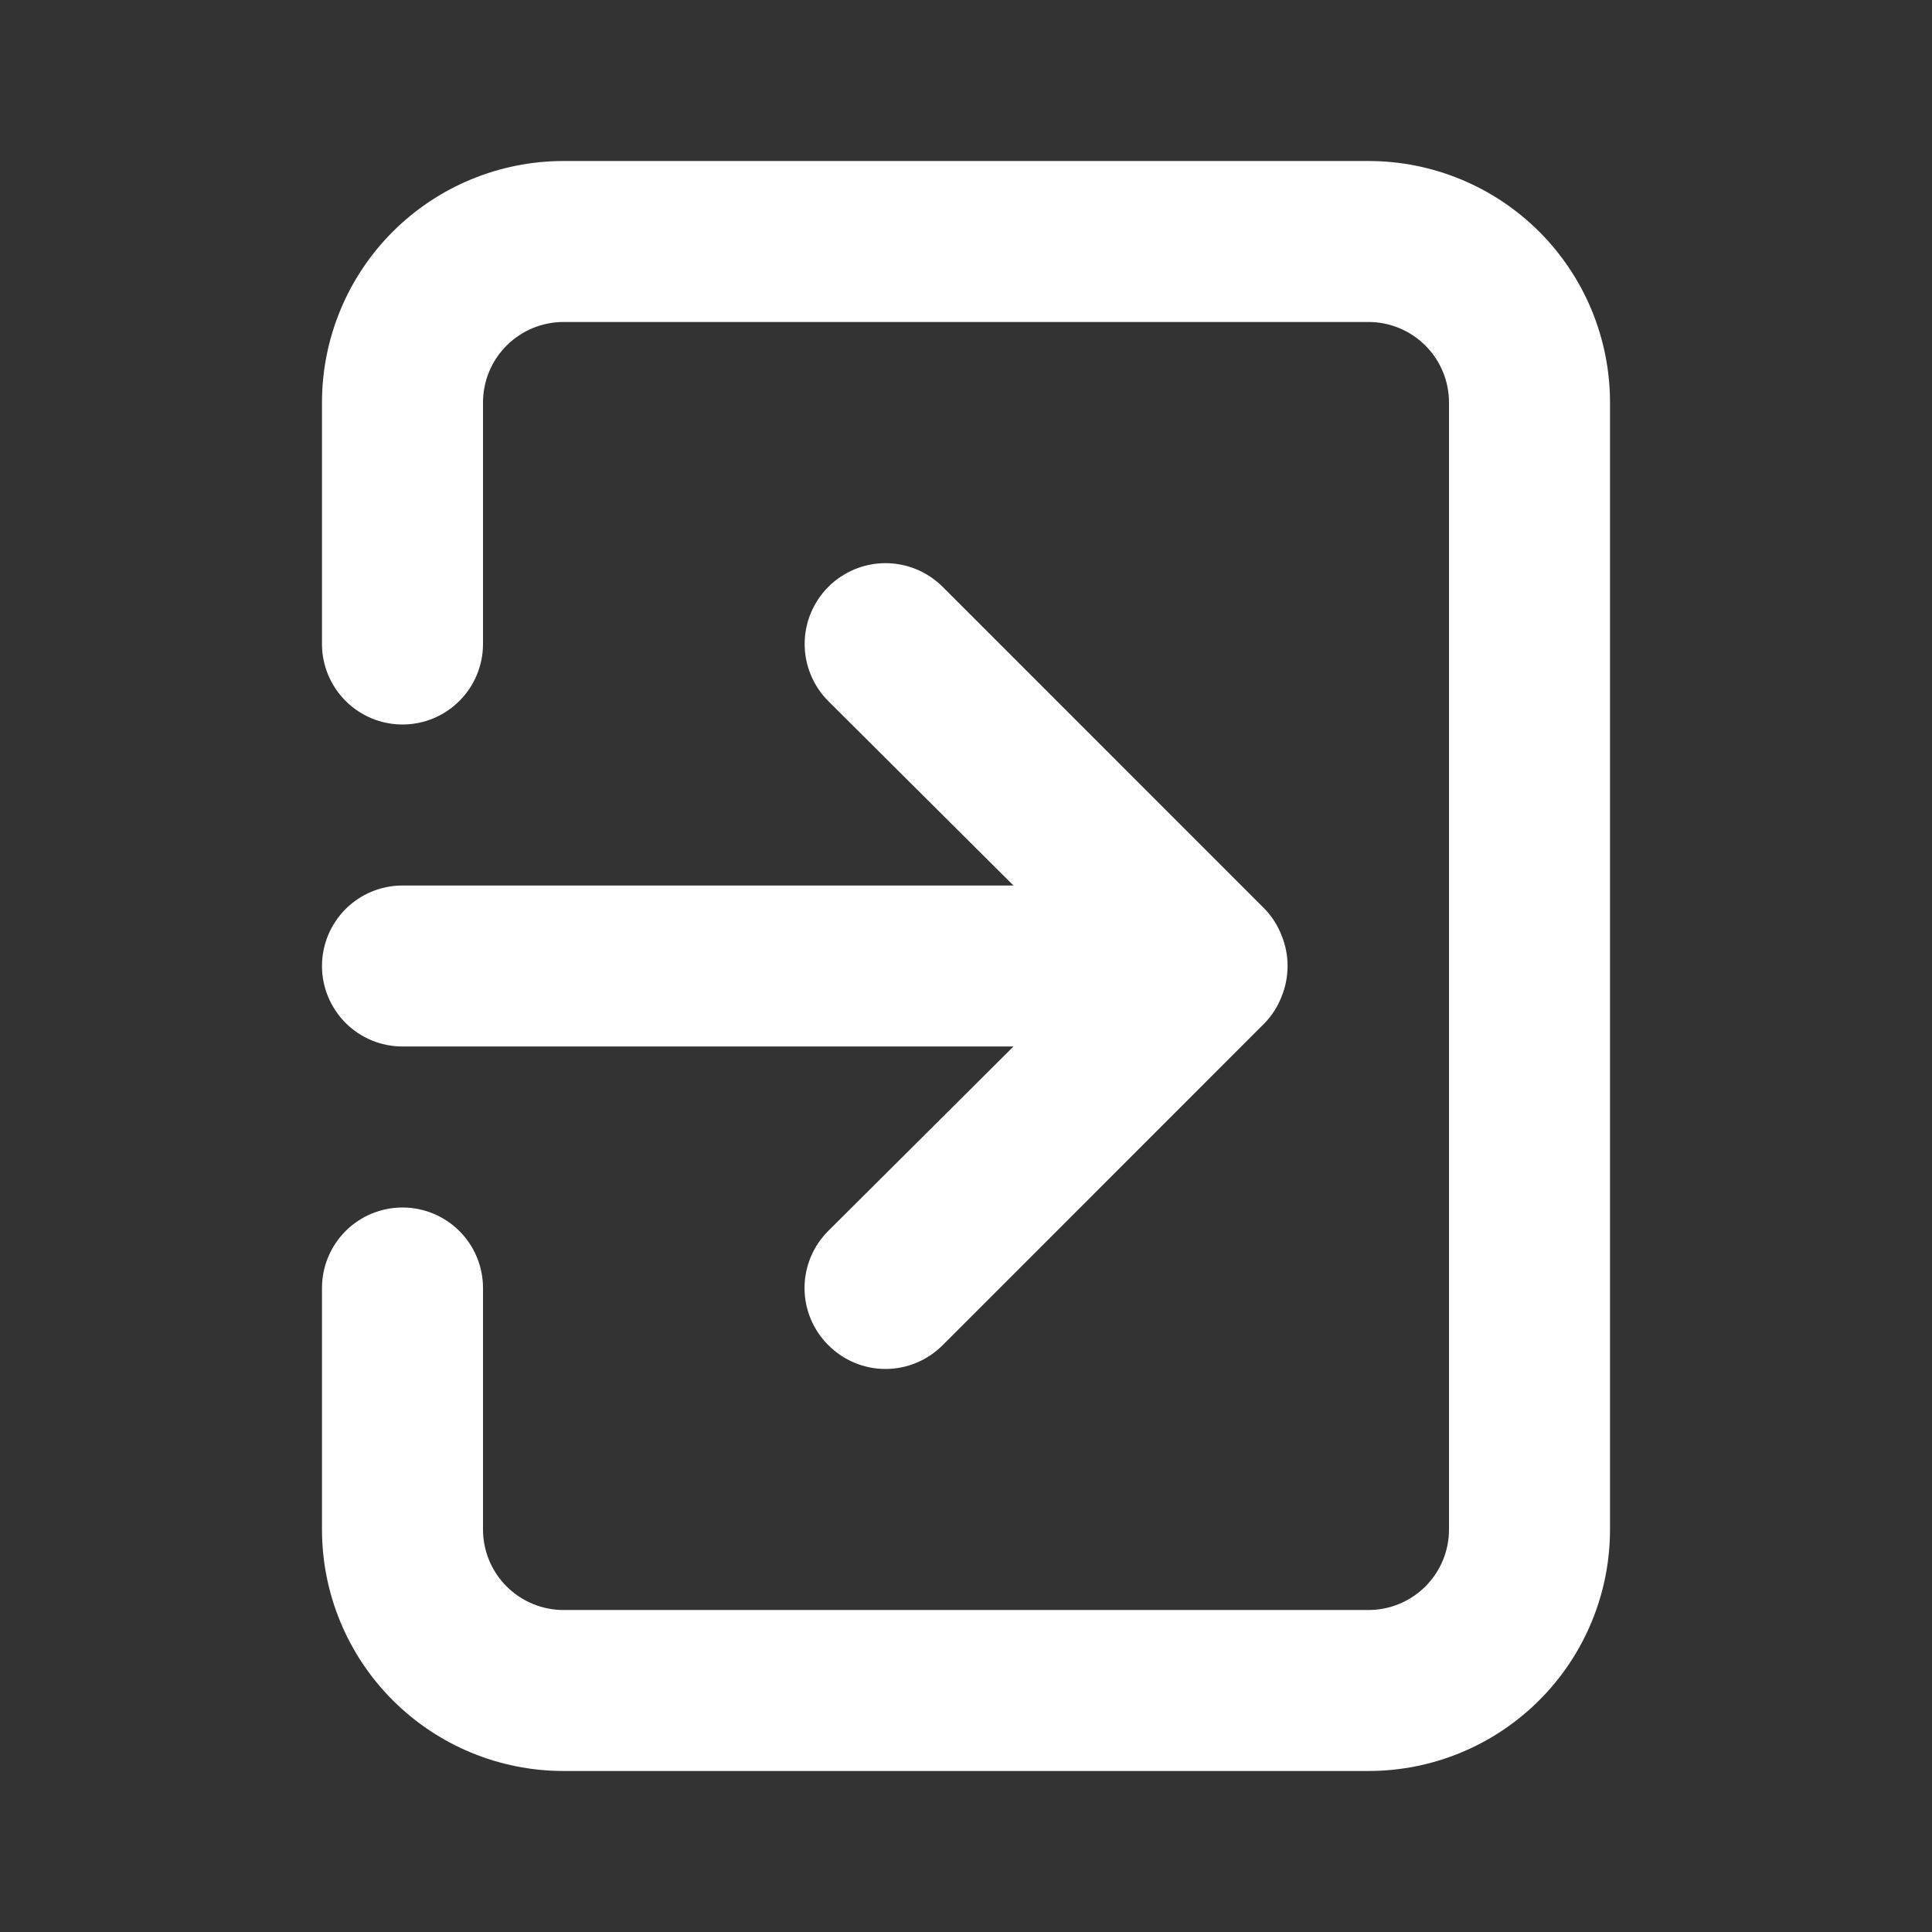 <svg width="47" height="47" viewBox="0 0 47 47" fill="none" xmlns="http://www.w3.org/2000/svg">
<rect x="0" y="0" width="47" height="47" fill="#333333" stroke="none"/>
<path d="M7.833 23.5C7.833 24.019 8.04 24.517 8.407 24.885C8.774 25.252 9.272 25.458 9.792 25.458H24.655L20.151 29.943C19.968 30.125 19.822 30.341 19.723 30.58C19.623 30.819 19.572 31.075 19.572 31.333C19.572 31.592 19.623 31.848 19.723 32.086C19.822 32.325 19.968 32.542 20.151 32.724C20.333 32.907 20.55 33.053 20.788 33.152C21.027 33.252 21.283 33.303 21.542 33.303C21.8 33.303 22.056 33.252 22.295 33.152C22.533 33.053 22.75 32.907 22.932 32.724L30.765 24.89C30.944 24.704 31.084 24.485 31.177 24.244C31.372 23.767 31.372 23.233 31.177 22.756C31.084 22.515 30.944 22.296 30.765 22.11L22.932 14.276C22.75 14.094 22.533 13.949 22.294 13.85C22.056 13.751 21.8 13.7 21.542 13.7C21.284 13.7 21.028 13.751 20.789 13.85C20.551 13.949 20.334 14.094 20.151 14.276C19.969 14.459 19.824 14.676 19.725 14.914C19.626 15.153 19.575 15.408 19.575 15.667C19.575 15.925 19.626 16.18 19.725 16.419C19.824 16.658 19.969 16.875 20.151 17.057L24.655 21.542H9.792C9.272 21.542 8.774 21.748 8.407 22.115C8.04 22.483 7.833 22.981 7.833 23.5ZM33.292 3.917H13.708C12.15 3.917 10.656 4.536 9.554 5.637C8.452 6.739 7.833 8.233 7.833 9.792V15.667C7.833 16.186 8.04 16.684 8.407 17.051C8.774 17.419 9.272 17.625 9.792 17.625C10.311 17.625 10.809 17.419 11.176 17.051C11.544 16.684 11.75 16.186 11.75 15.667V9.792C11.75 9.272 11.956 8.774 12.324 8.407C12.691 8.04 13.189 7.833 13.708 7.833H33.292C33.811 7.833 34.309 8.04 34.676 8.407C35.044 8.774 35.25 9.272 35.25 9.792V37.208C35.25 37.728 35.044 38.226 34.676 38.593C34.309 38.96 33.811 39.167 33.292 39.167H13.708C13.189 39.167 12.691 38.96 12.324 38.593C11.956 38.226 11.75 37.728 11.75 37.208V31.333C11.75 30.814 11.544 30.316 11.176 29.948C10.809 29.581 10.311 29.375 9.792 29.375C9.272 29.375 8.774 29.581 8.407 29.948C8.04 30.316 7.833 30.814 7.833 31.333V37.208C7.833 38.766 8.452 40.261 9.554 41.362C10.656 42.464 12.15 43.083 13.708 43.083H33.292C34.85 43.083 36.344 42.464 37.446 41.362C38.548 40.261 39.167 38.766 39.167 37.208V9.792C39.167 8.233 38.548 6.739 37.446 5.637C36.344 4.536 34.85 3.917 33.292 3.917Z" fill="white"/>
</svg>

